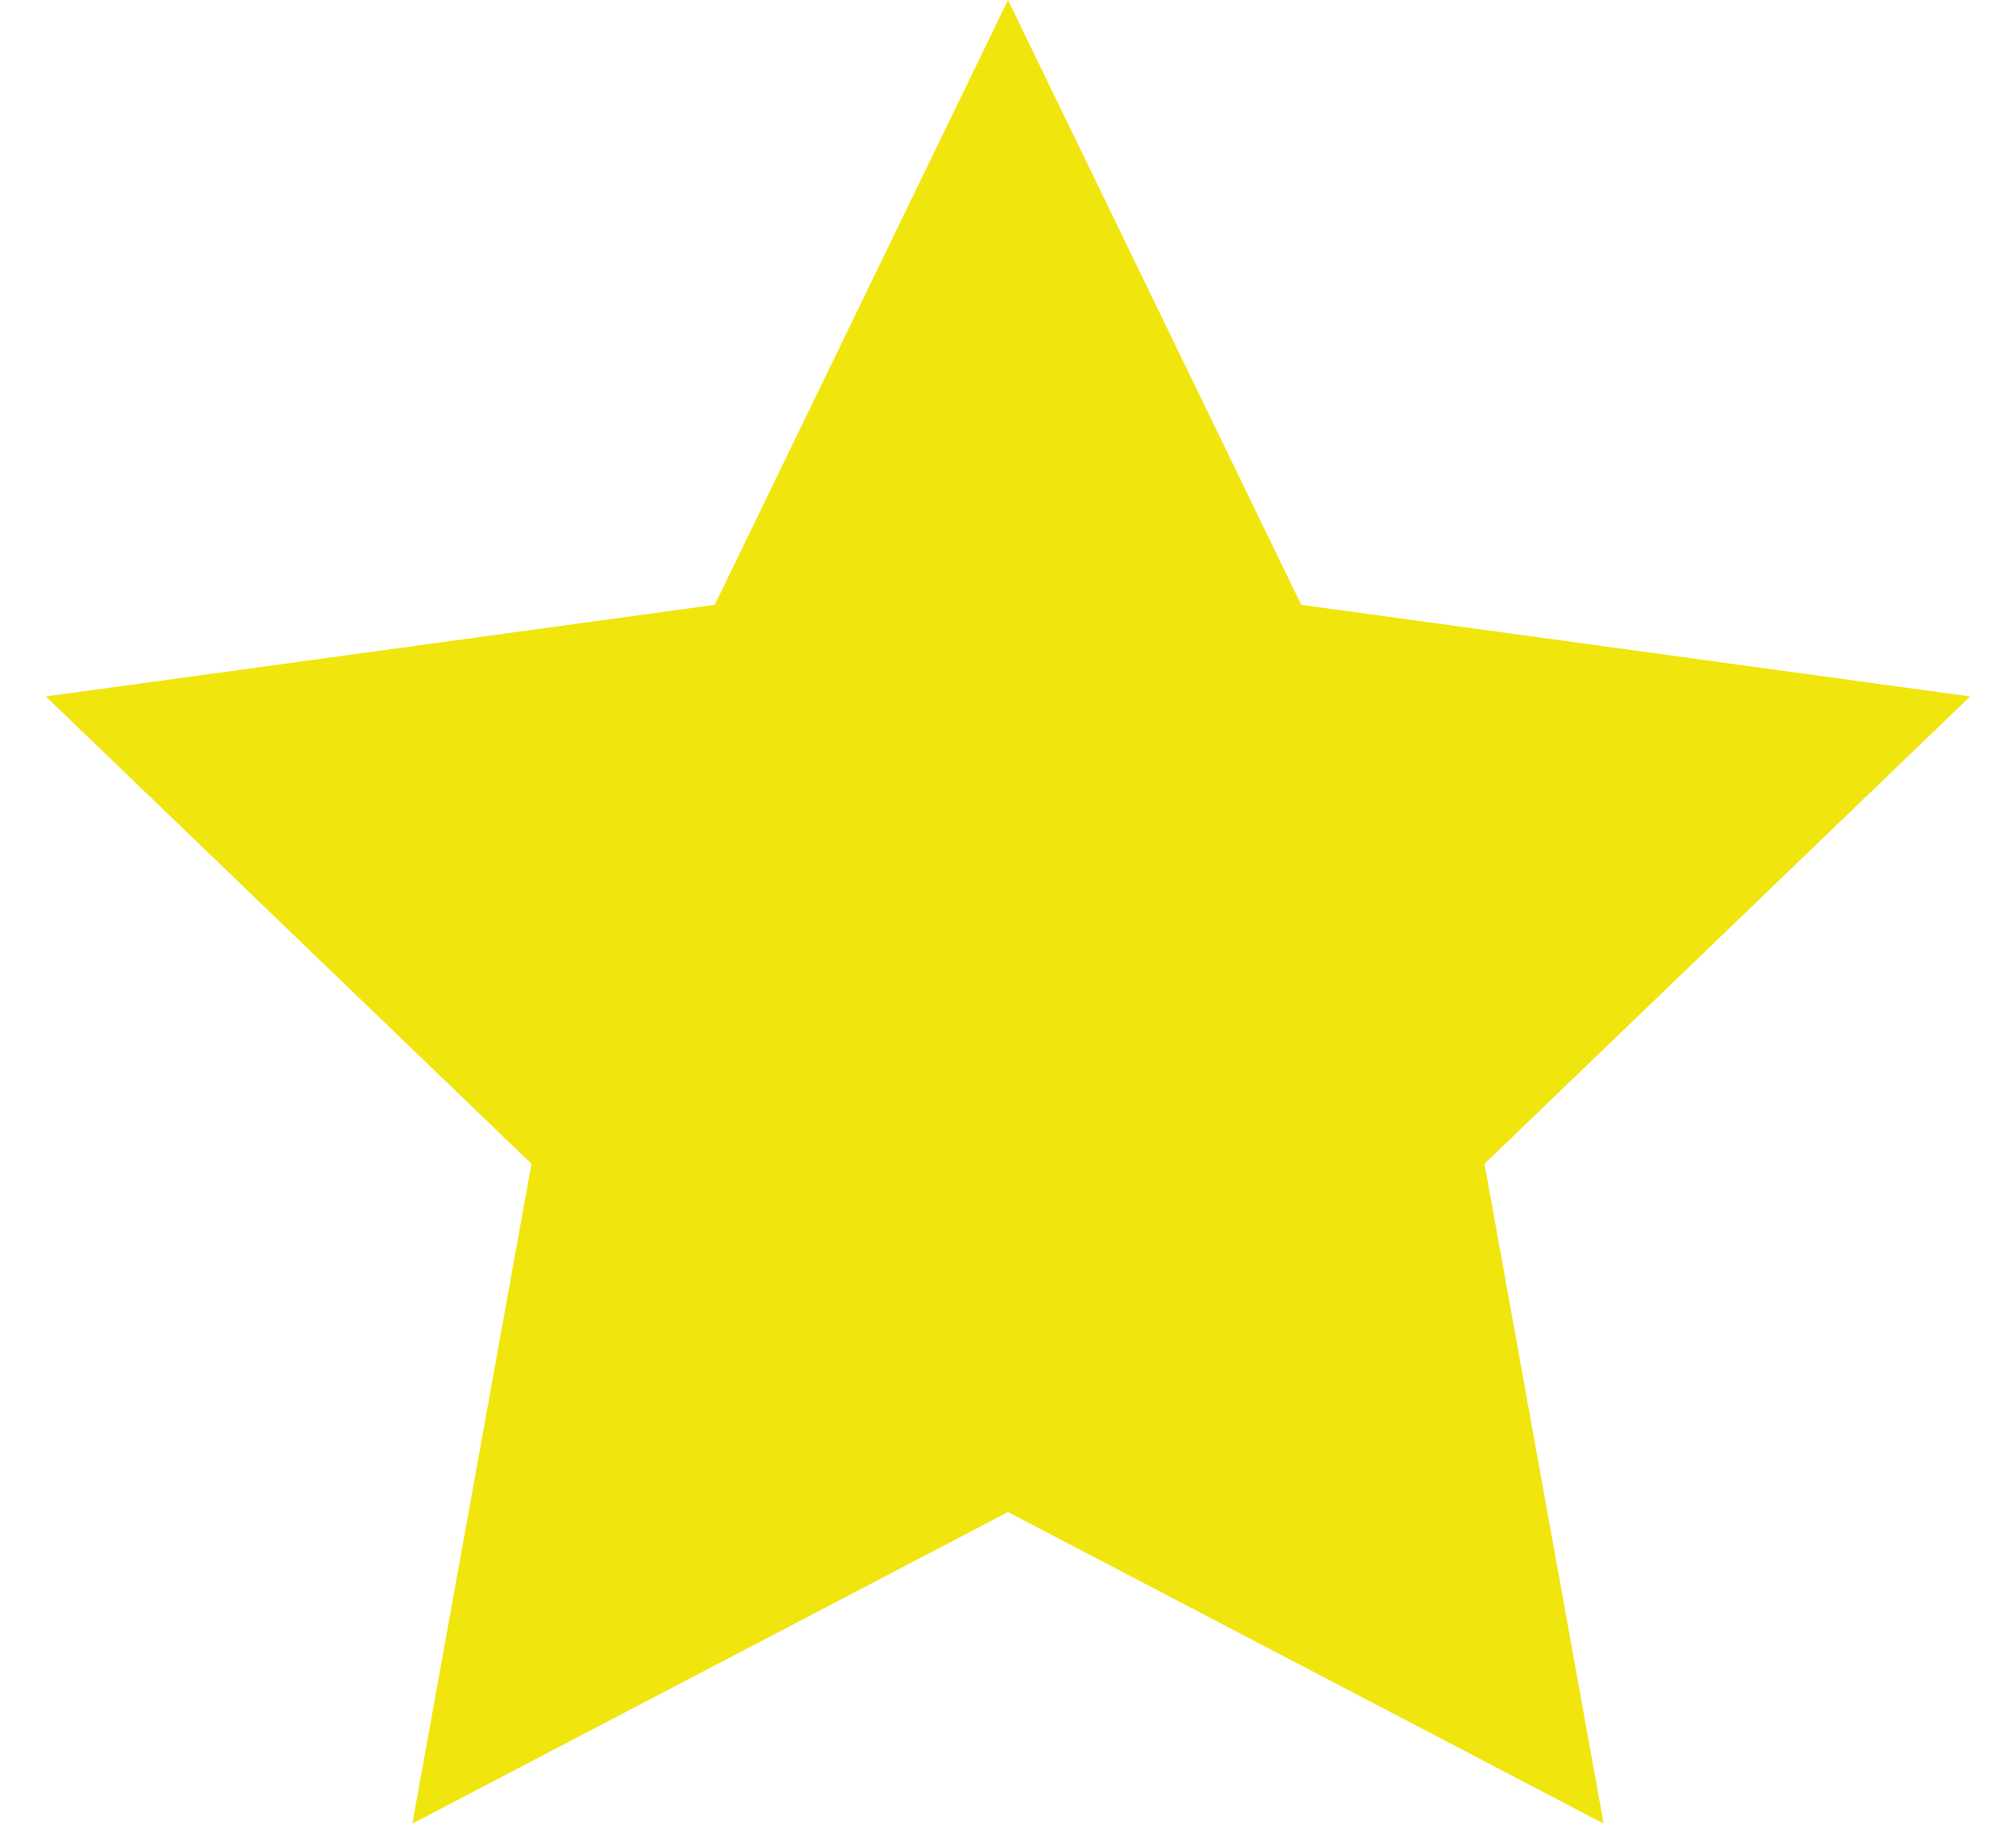 <svg xmlns="http://www.w3.org/2000/svg" version="1.1" x="0" y="0" width="22" height="20" viewBox="-1406 461.9 22 20" xml:space="preserve"><style type="text/css">
	.st0{fill:#F1E50E;}
</style><title>Star on</title><desc>Created with Sketch.</desc><g transform="translate(-1027, -1008)"><g transform="translate(174, 447)"><g transform="translate(742, 0)"><g transform="translate(20, 173)"><g transform="translate(1, 179)"><g transform="translate(90, 209)"><polygon class="st0" points="-1395 478.4 -1401.5 481.8 -1400.2 474.6 -1405.5 469.5 -1398.2 468.5 -1395 461.9 -1391.8 468.5 -1384.5 469.5 -1389.8 474.6 -1388.5 481.8 "/></g></g></g></g></g></g></svg>